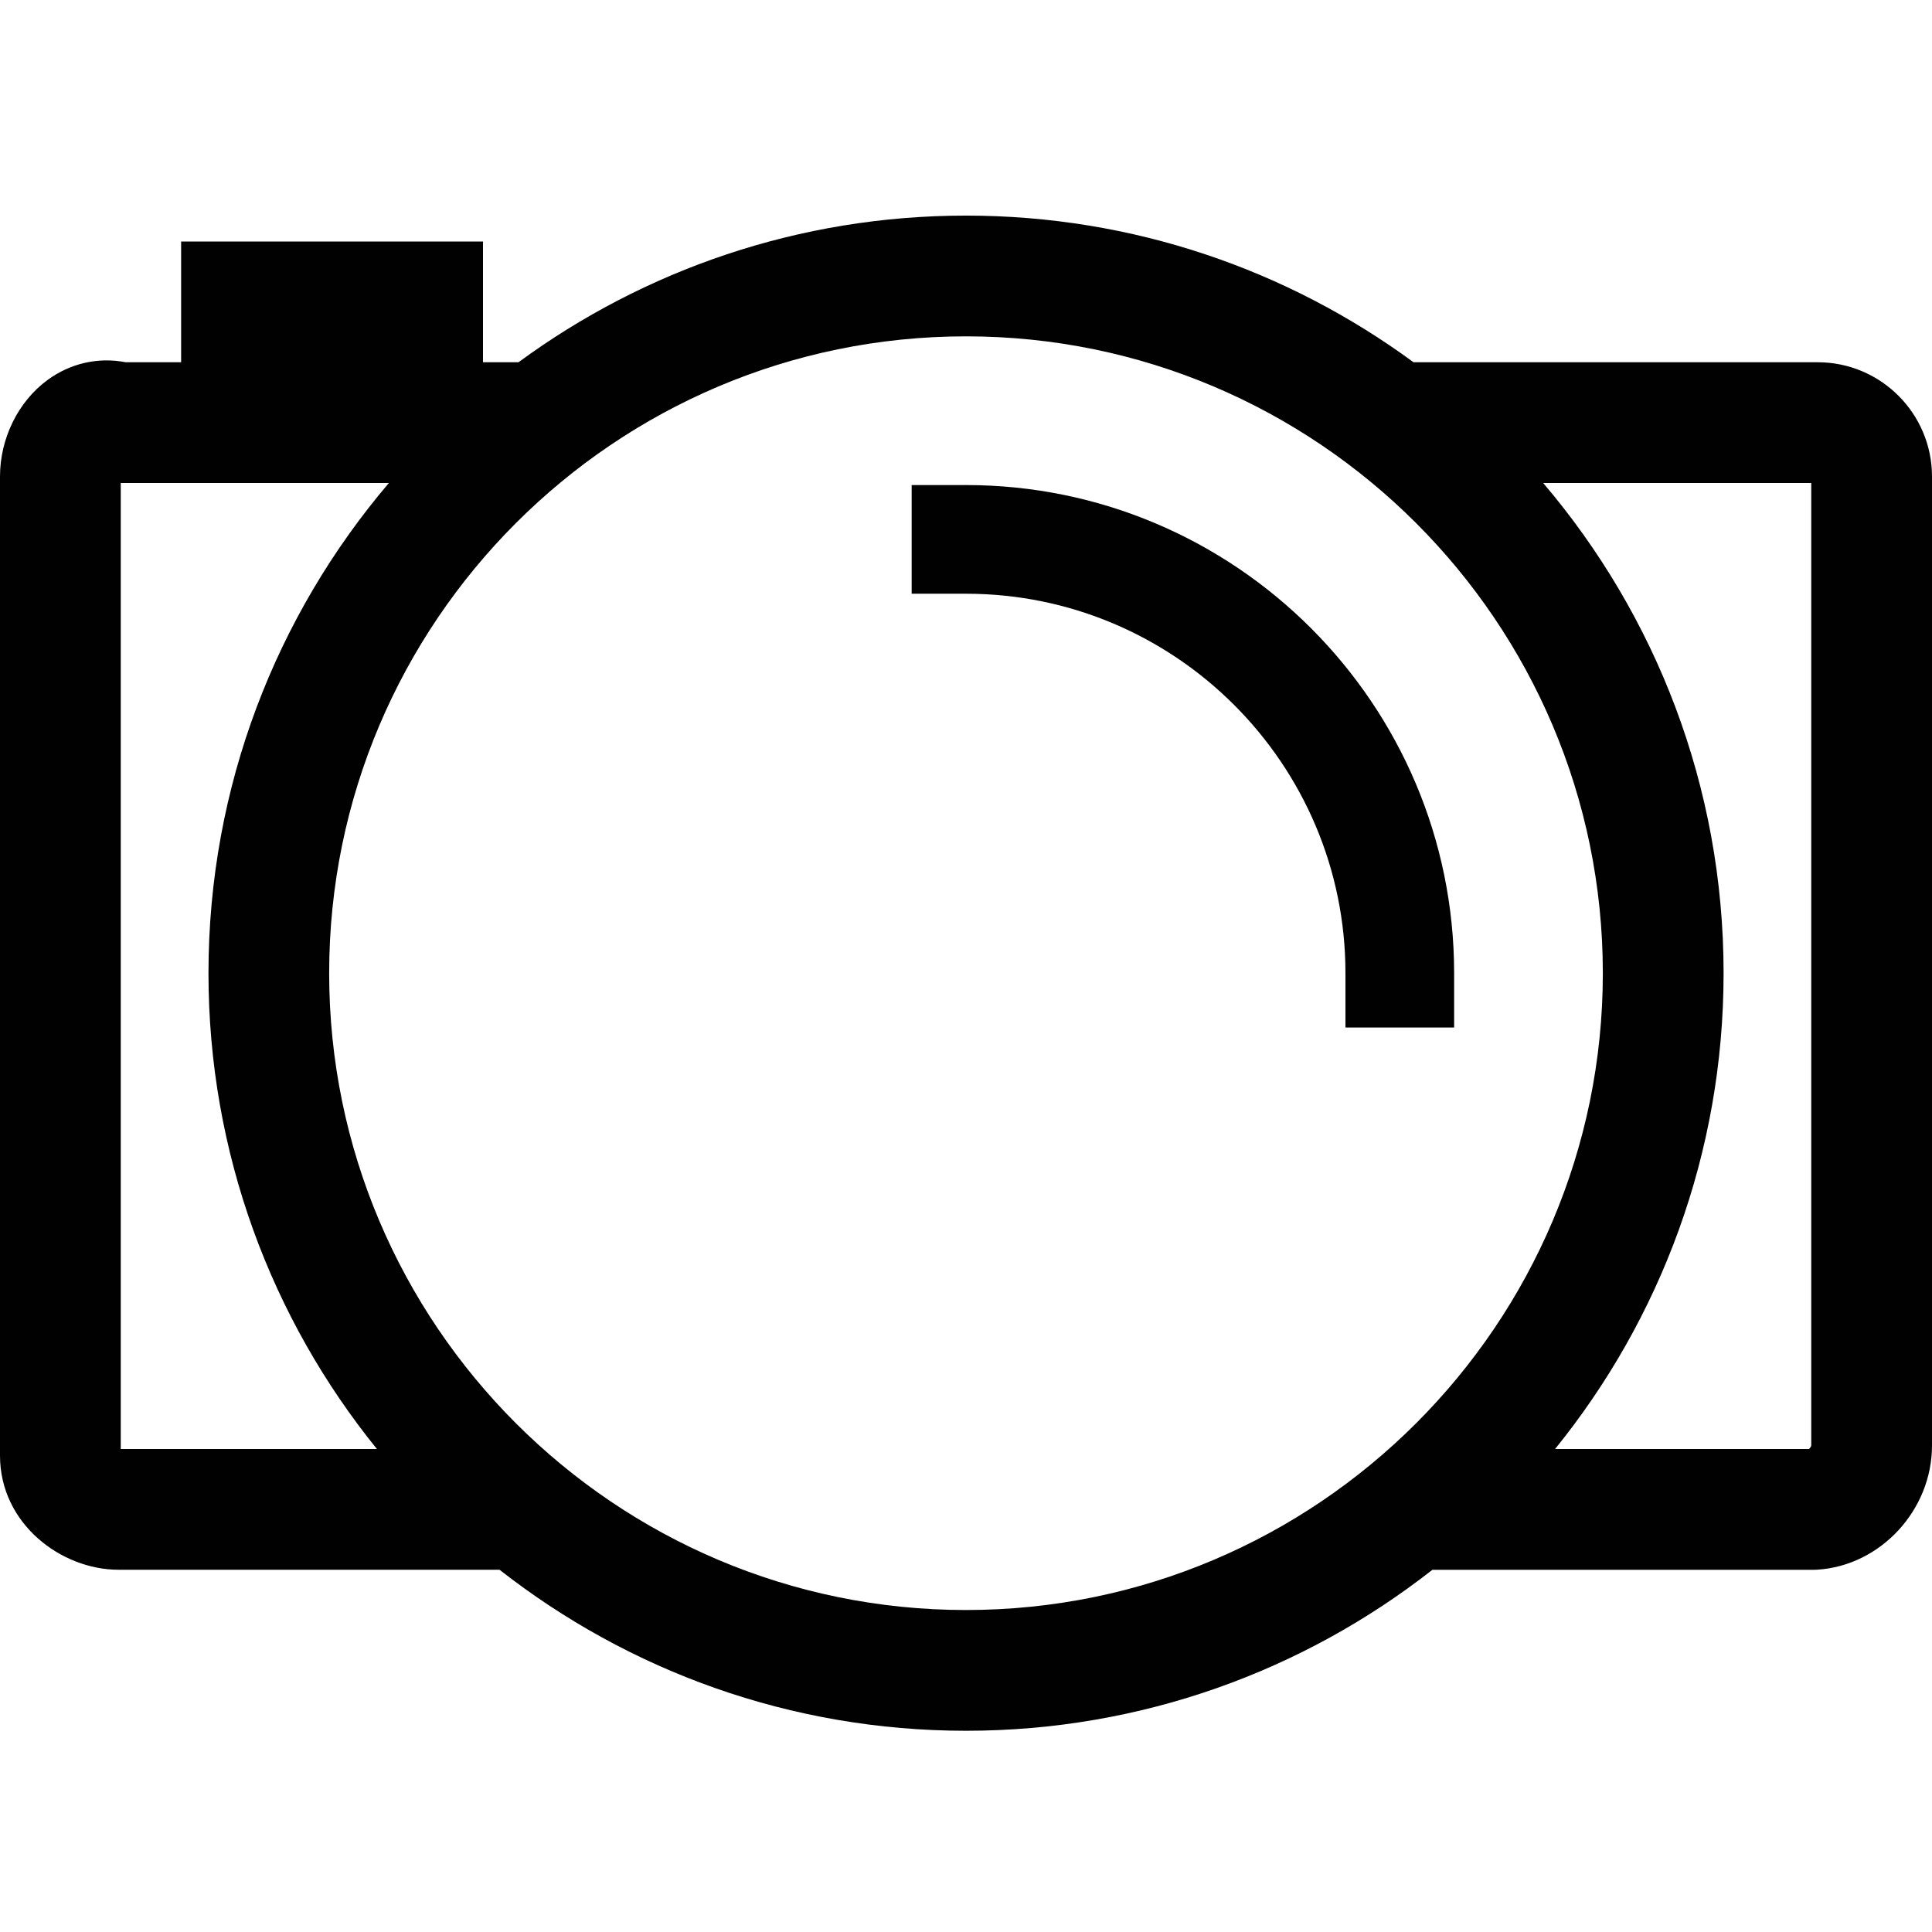 <?xml version="1.0" encoding="UTF-8"?>
<!DOCTYPE svg PUBLIC "-//W3C//DTD SVG 1.1//EN" "http://www.w3.org/Graphics/SVG/1.1/DTD/svg11.dtd">
<svg version="1.1" id="Layer_1" xmlns="http://www.w3.org/2000/svg" xmlns:xlink="http://www.w3.org/1999/xlink" x="0px" y="0px" width="32px" height="32px" viewBox="0 0 32 32" enable-background="new 0 0 32 32" xml:space="preserve">
  <g id="icon">
    <path d="M16,28.667c-2.911,0,-5.594,-0.997,-7.726,-2.667H1.963C1.015,26,0,25.24,0,24.109V7.891c0,-0.629,0.301,-1.241,0.787,-1.597c0.38,-0.279,0.843,-0.382,1.295,-0.294H3V4h5v2h0.588C10.666,4.474,13.23,3.571,16,3.571s5.334,0.902,7.412,2.429h6.695C31.151,6,32,6.849,32,7.893v16.05c0,1.068,-0.852,1.99,-1.9,2.056l-0.063,0.002h-6.312C21.594,27.67,18.911,28.667,16,28.667zM16,5.571c-5.816,0,-10.548,4.732,-10.548,10.548c0,5.816,4.732,10.548,10.548,10.548c5.816,0,10.548,-4.732,10.548,-10.548C26.548,10.303,21.816,5.571,16,5.571zM25.757,24h4.206c0.017,-0.014,0.035,-0.042,0.037,-0.058V8h-4.44c1.863,2.19,2.988,5.025,2.988,8.119C28.548,19.102,27.502,21.844,25.757,24zM2,24h4.243c-1.745,-2.156,-2.79,-4.898,-2.79,-7.881c0,-3.094,1.125,-5.929,2.988,-8.119H2V24zM5,6h1H5z" fill="#010101"/>
    <path d="M24.085,17.019h-1.8v-0.9c0,-3.466,-2.82,-6.285,-6.285,-6.285h-0.9v-1.8h0.9c4.458,0,8.085,3.627,8.085,8.085V17.019z" fill="#010101"/>
  </g>
</svg>
